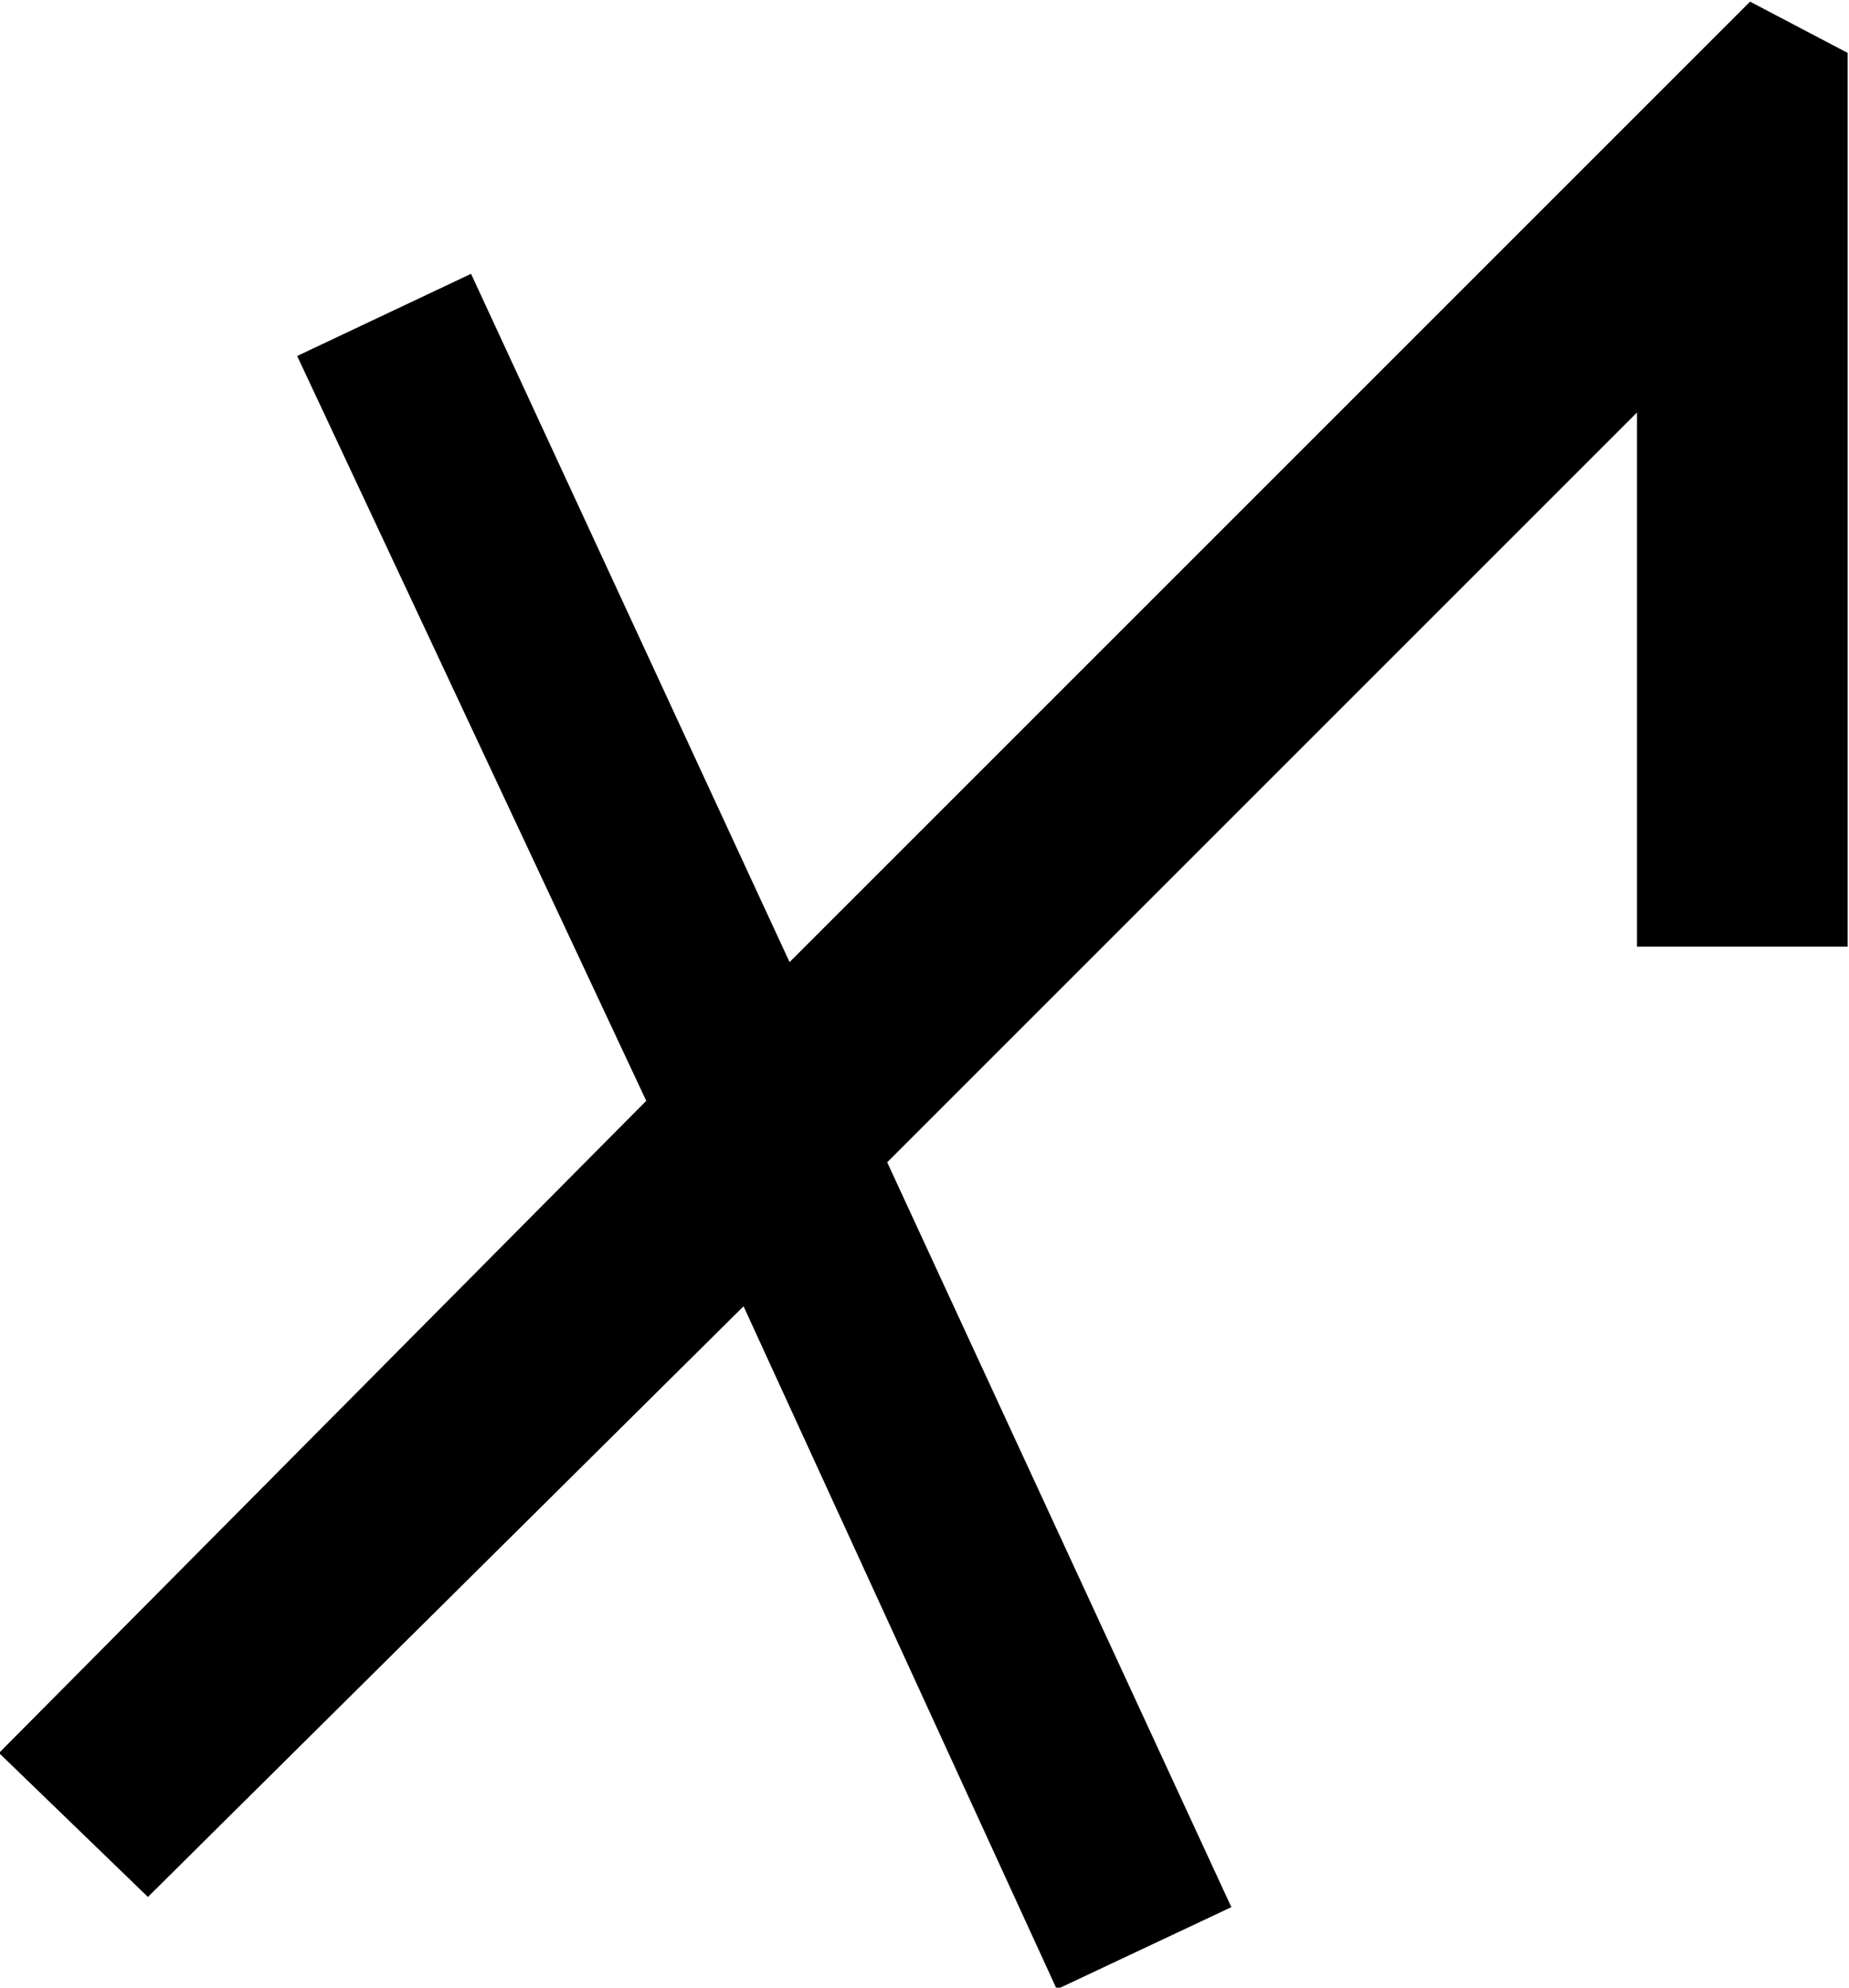 <?xml version="1.0" encoding="UTF-8"?>
<svg fill="#000000" version="1.1" viewBox="0 0 5.625 6.047" xmlns="http://www.w3.org/2000/svg" xmlns:xlink="http://www.w3.org/1999/xlink">
<defs>
<g id="a">
<path d="m3.422-4.562 1.062 2.266-1.969 1.984 0.453 0.438 1.812-1.797 0.953 2.078 0.531-0.25-1.047-2.266 2.281-2.281v1.625h0.641v-2.719l-0.297-0.156-2.922 2.922-0.969-2.094z"/>
</g>
</defs>
<g transform="translate(-151.23 -129.12)">
<use x="148.712" y="134.765" xlink:href="#a"/>
</g>
</svg>
